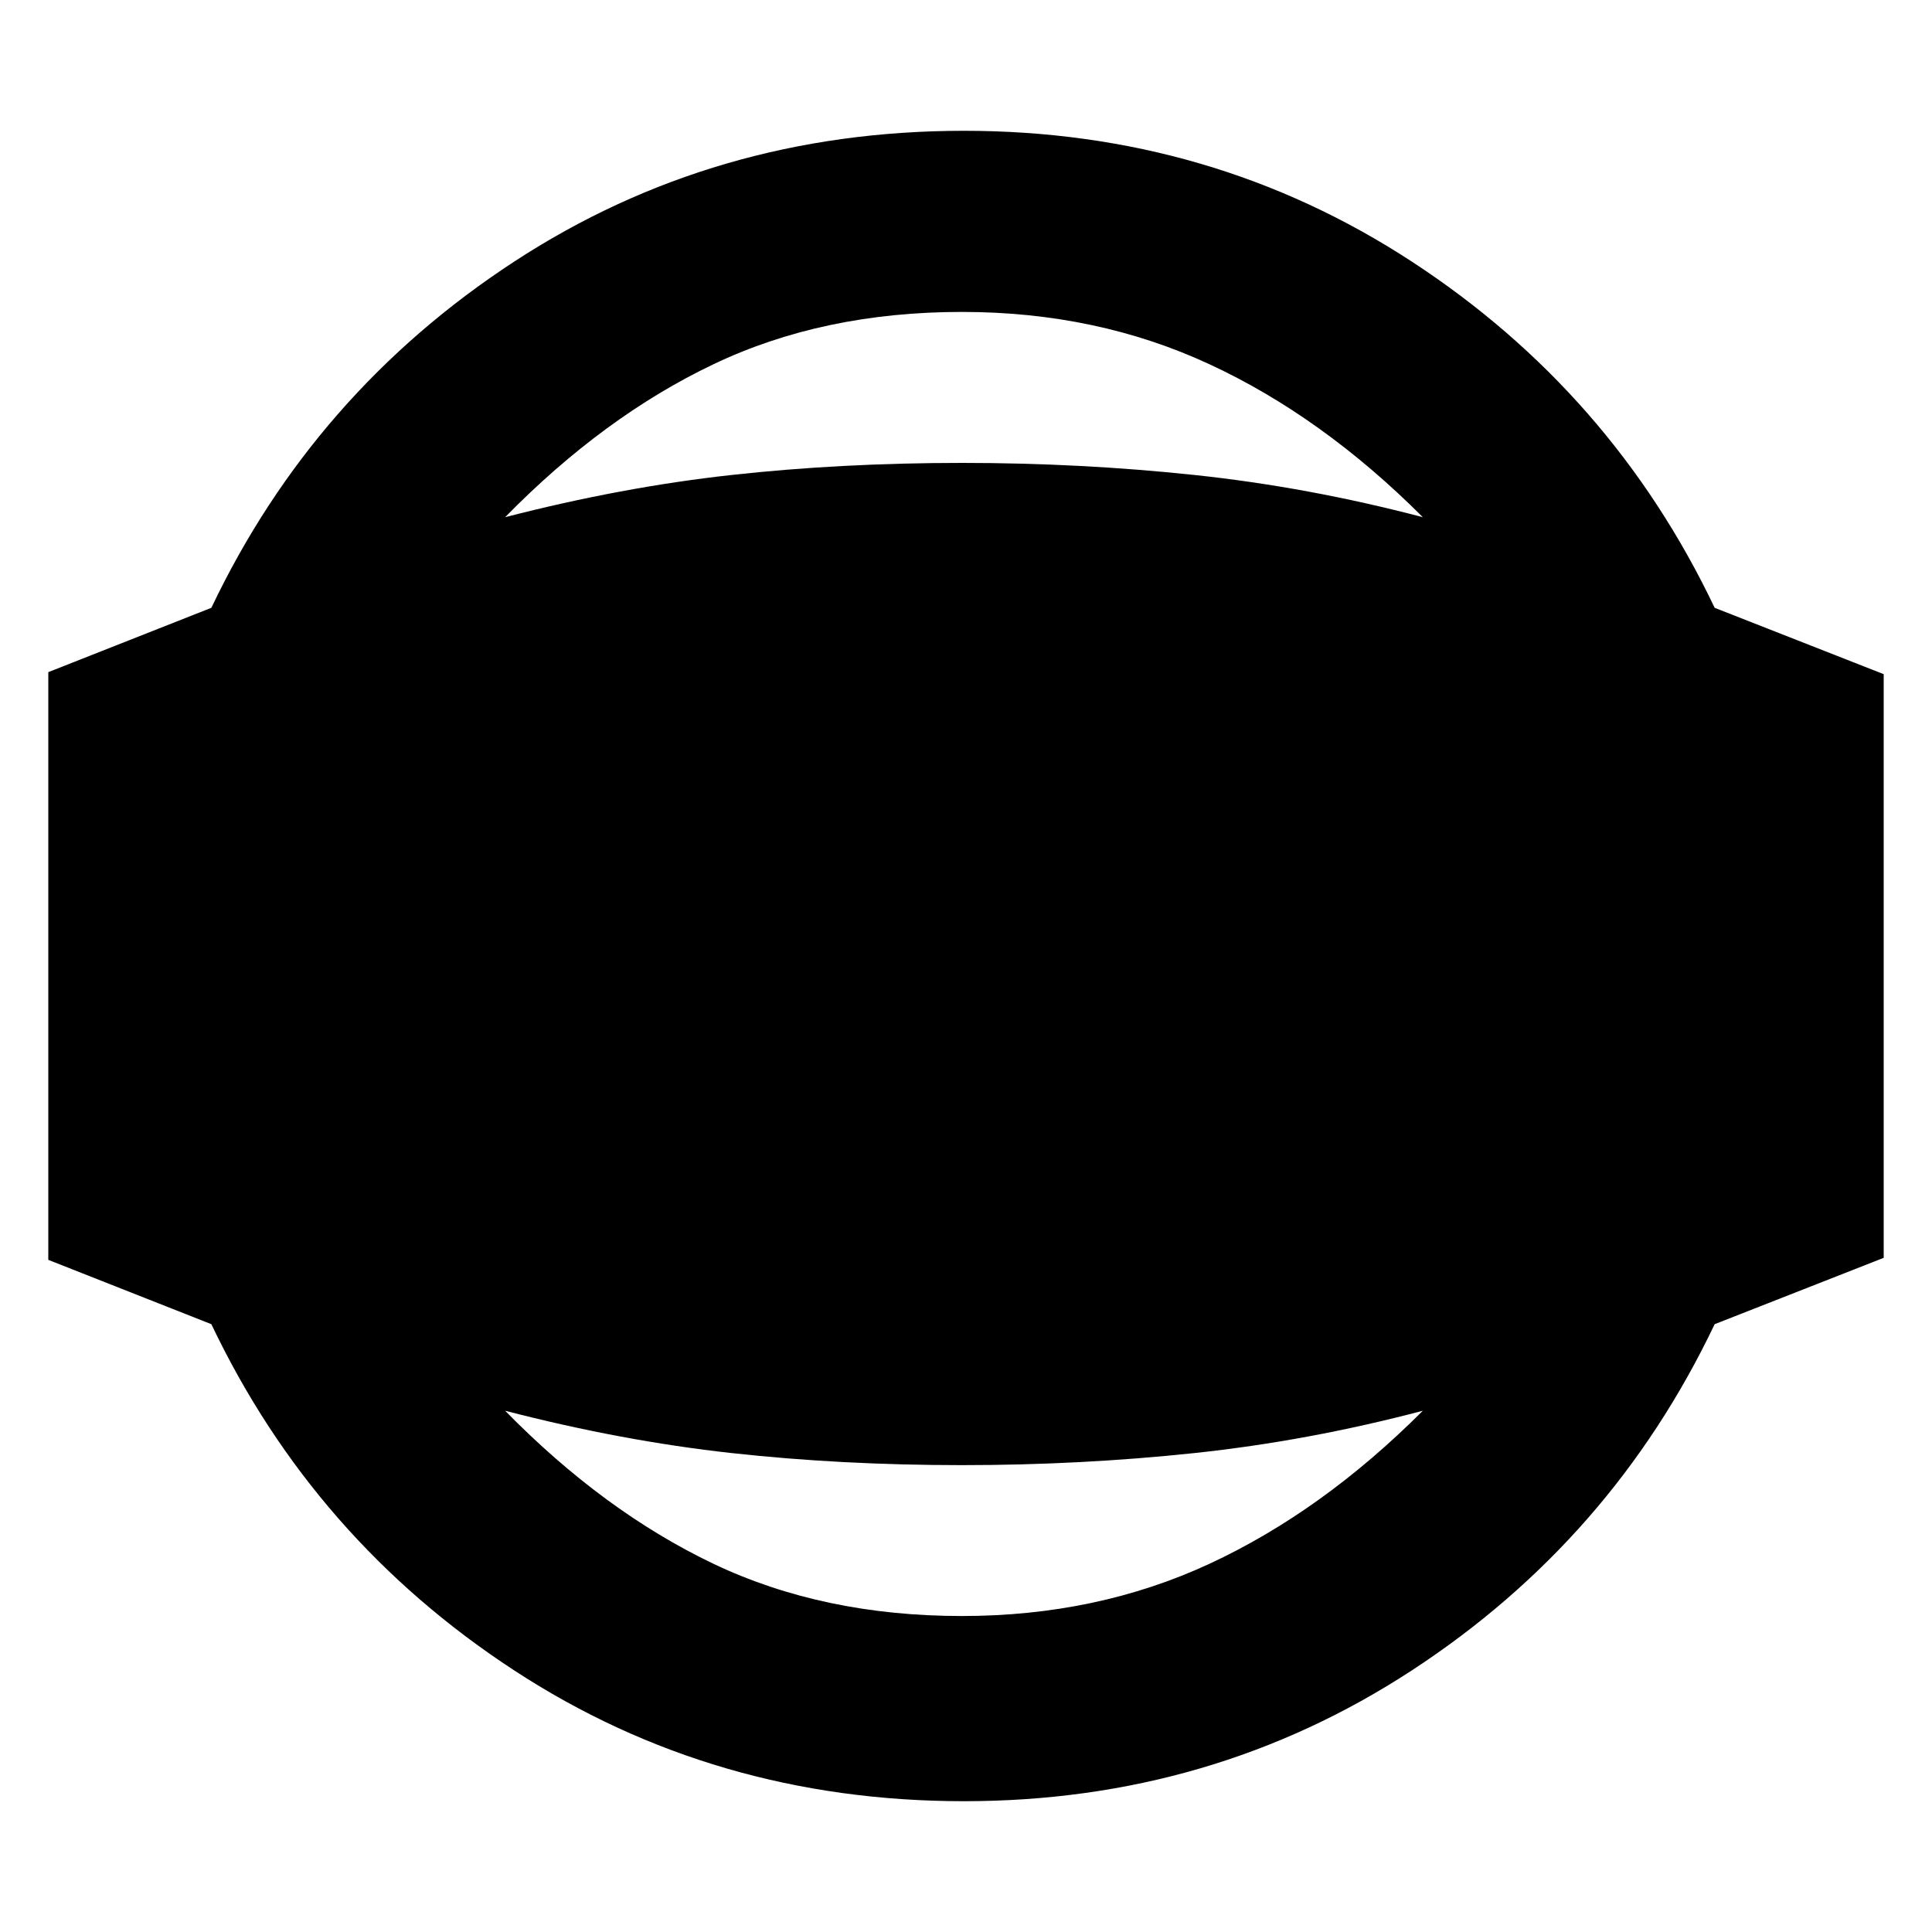 <svg xmlns="http://www.w3.org/2000/svg" height="20" width="20"><path d="M9.979 18.646q-2.583 0-4.656-1.354-2.073-1.354-3.135-3.584L.5 13.042V6.958l1.688-.666q1.062-2.23 3.135-3.584 2.073-1.354 4.656-1.354 2.563 0 4.636 1.354t3.135 3.584l1.75.687v6.042l-1.75.687q-1.062 2.23-3.135 3.584-2.073 1.354-4.636 1.354Zm-.021-1.917q1.396 0 2.563-.541 1.167-.542 2.208-1.584-1.187.313-2.364.438-1.177.125-2.407.125-1.25 0-2.385-.125-1.135-.125-2.344-.438 1.021 1.042 2.156 1.584 1.136.541 2.573.541Zm0-13.5q-1.437 0-2.573.542-1.135.541-2.156 1.583 1.209-.312 2.344-.437 1.135-.125 2.385-.125 1.23 0 2.407.125t2.364.437q-1.041-1.042-2.208-1.583-1.167-.542-2.563-.542Z"/></svg>